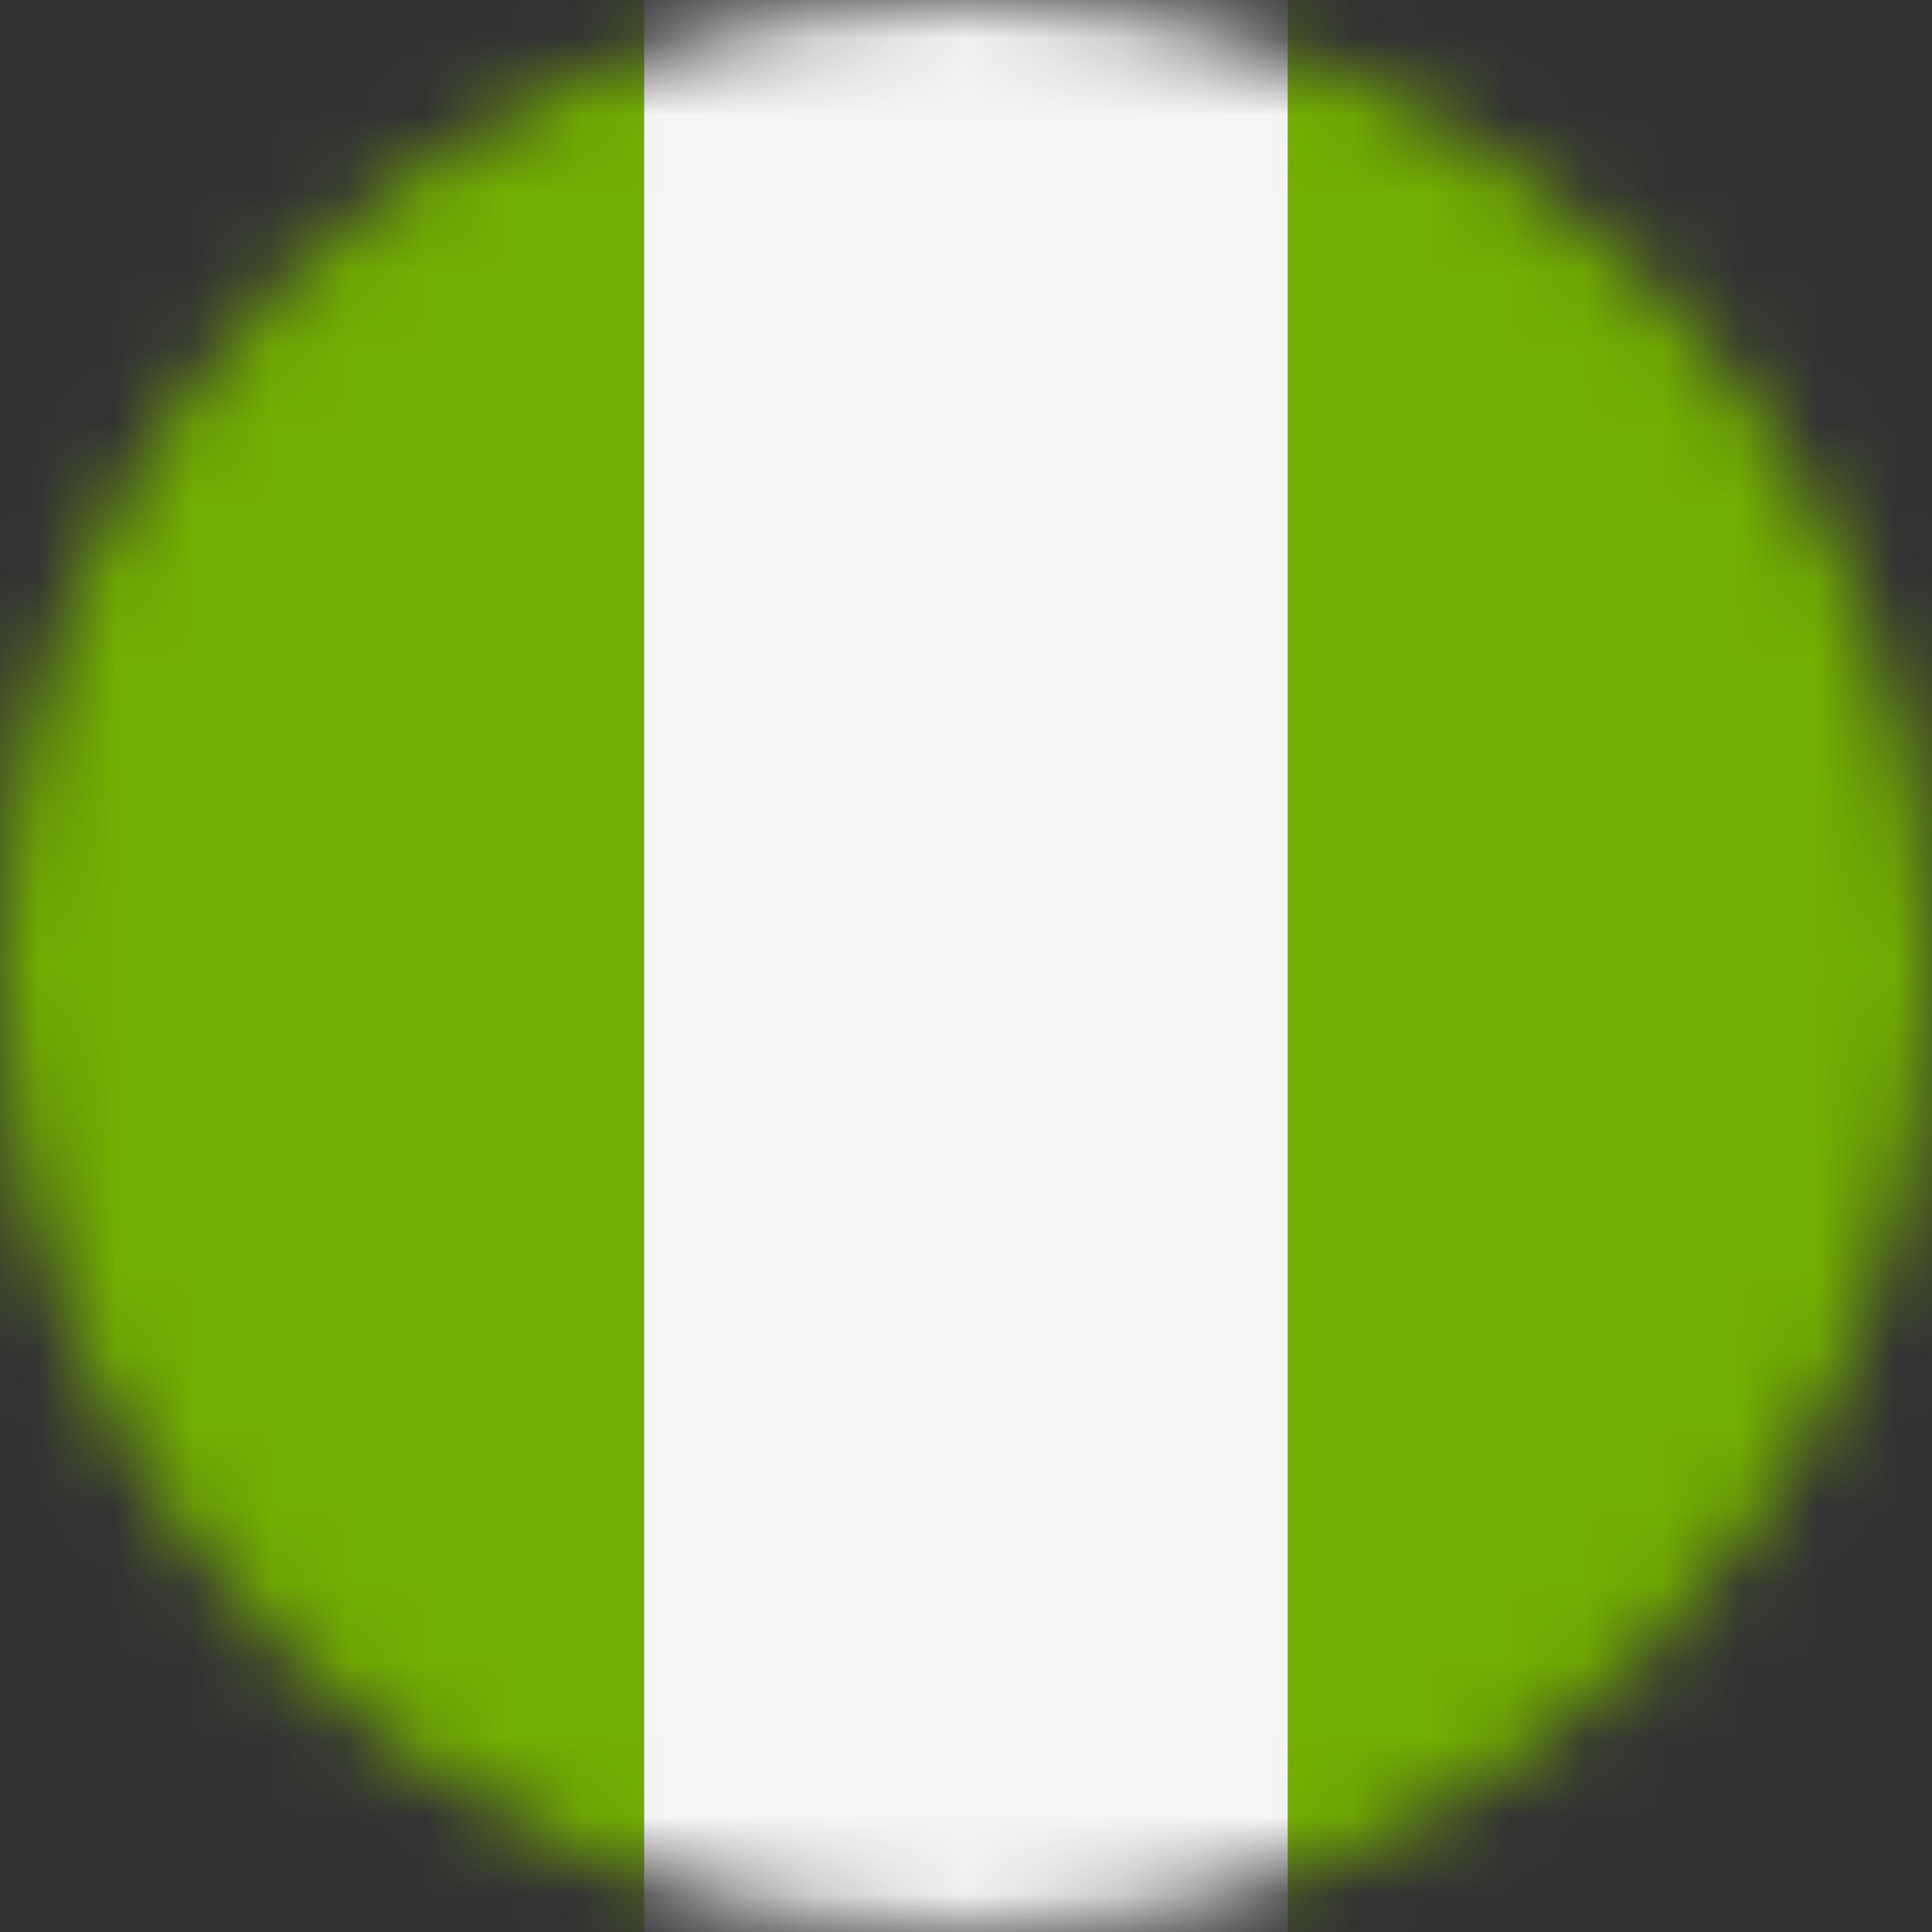 <svg width="25" height="25" viewBox="0 0 25 25" fill="none" xmlns="http://www.w3.org/2000/svg">
<rect x="0" y="0" width="25" height="25" fill="#333333" stroke="none"/>
<mask id="mask0" mask-type="alpha" maskUnits="userSpaceOnUse" x="0" y="0" width="25" height="25">
<circle cx="12.5" cy="12.5" r="12.5" fill="#C4C4C4"/>
</mask>
<g mask="url(#mask0)">
<path d="M8.334 0H0V25H8.334V0Z" fill="#73AF00"/>
<path d="M16.667 0H8.334V25H16.667V0Z" fill="#F5F5F5"/>
<path d="M25 0H16.666V25H25V0Z" fill="#73AF00"/>
</g>
</svg>
